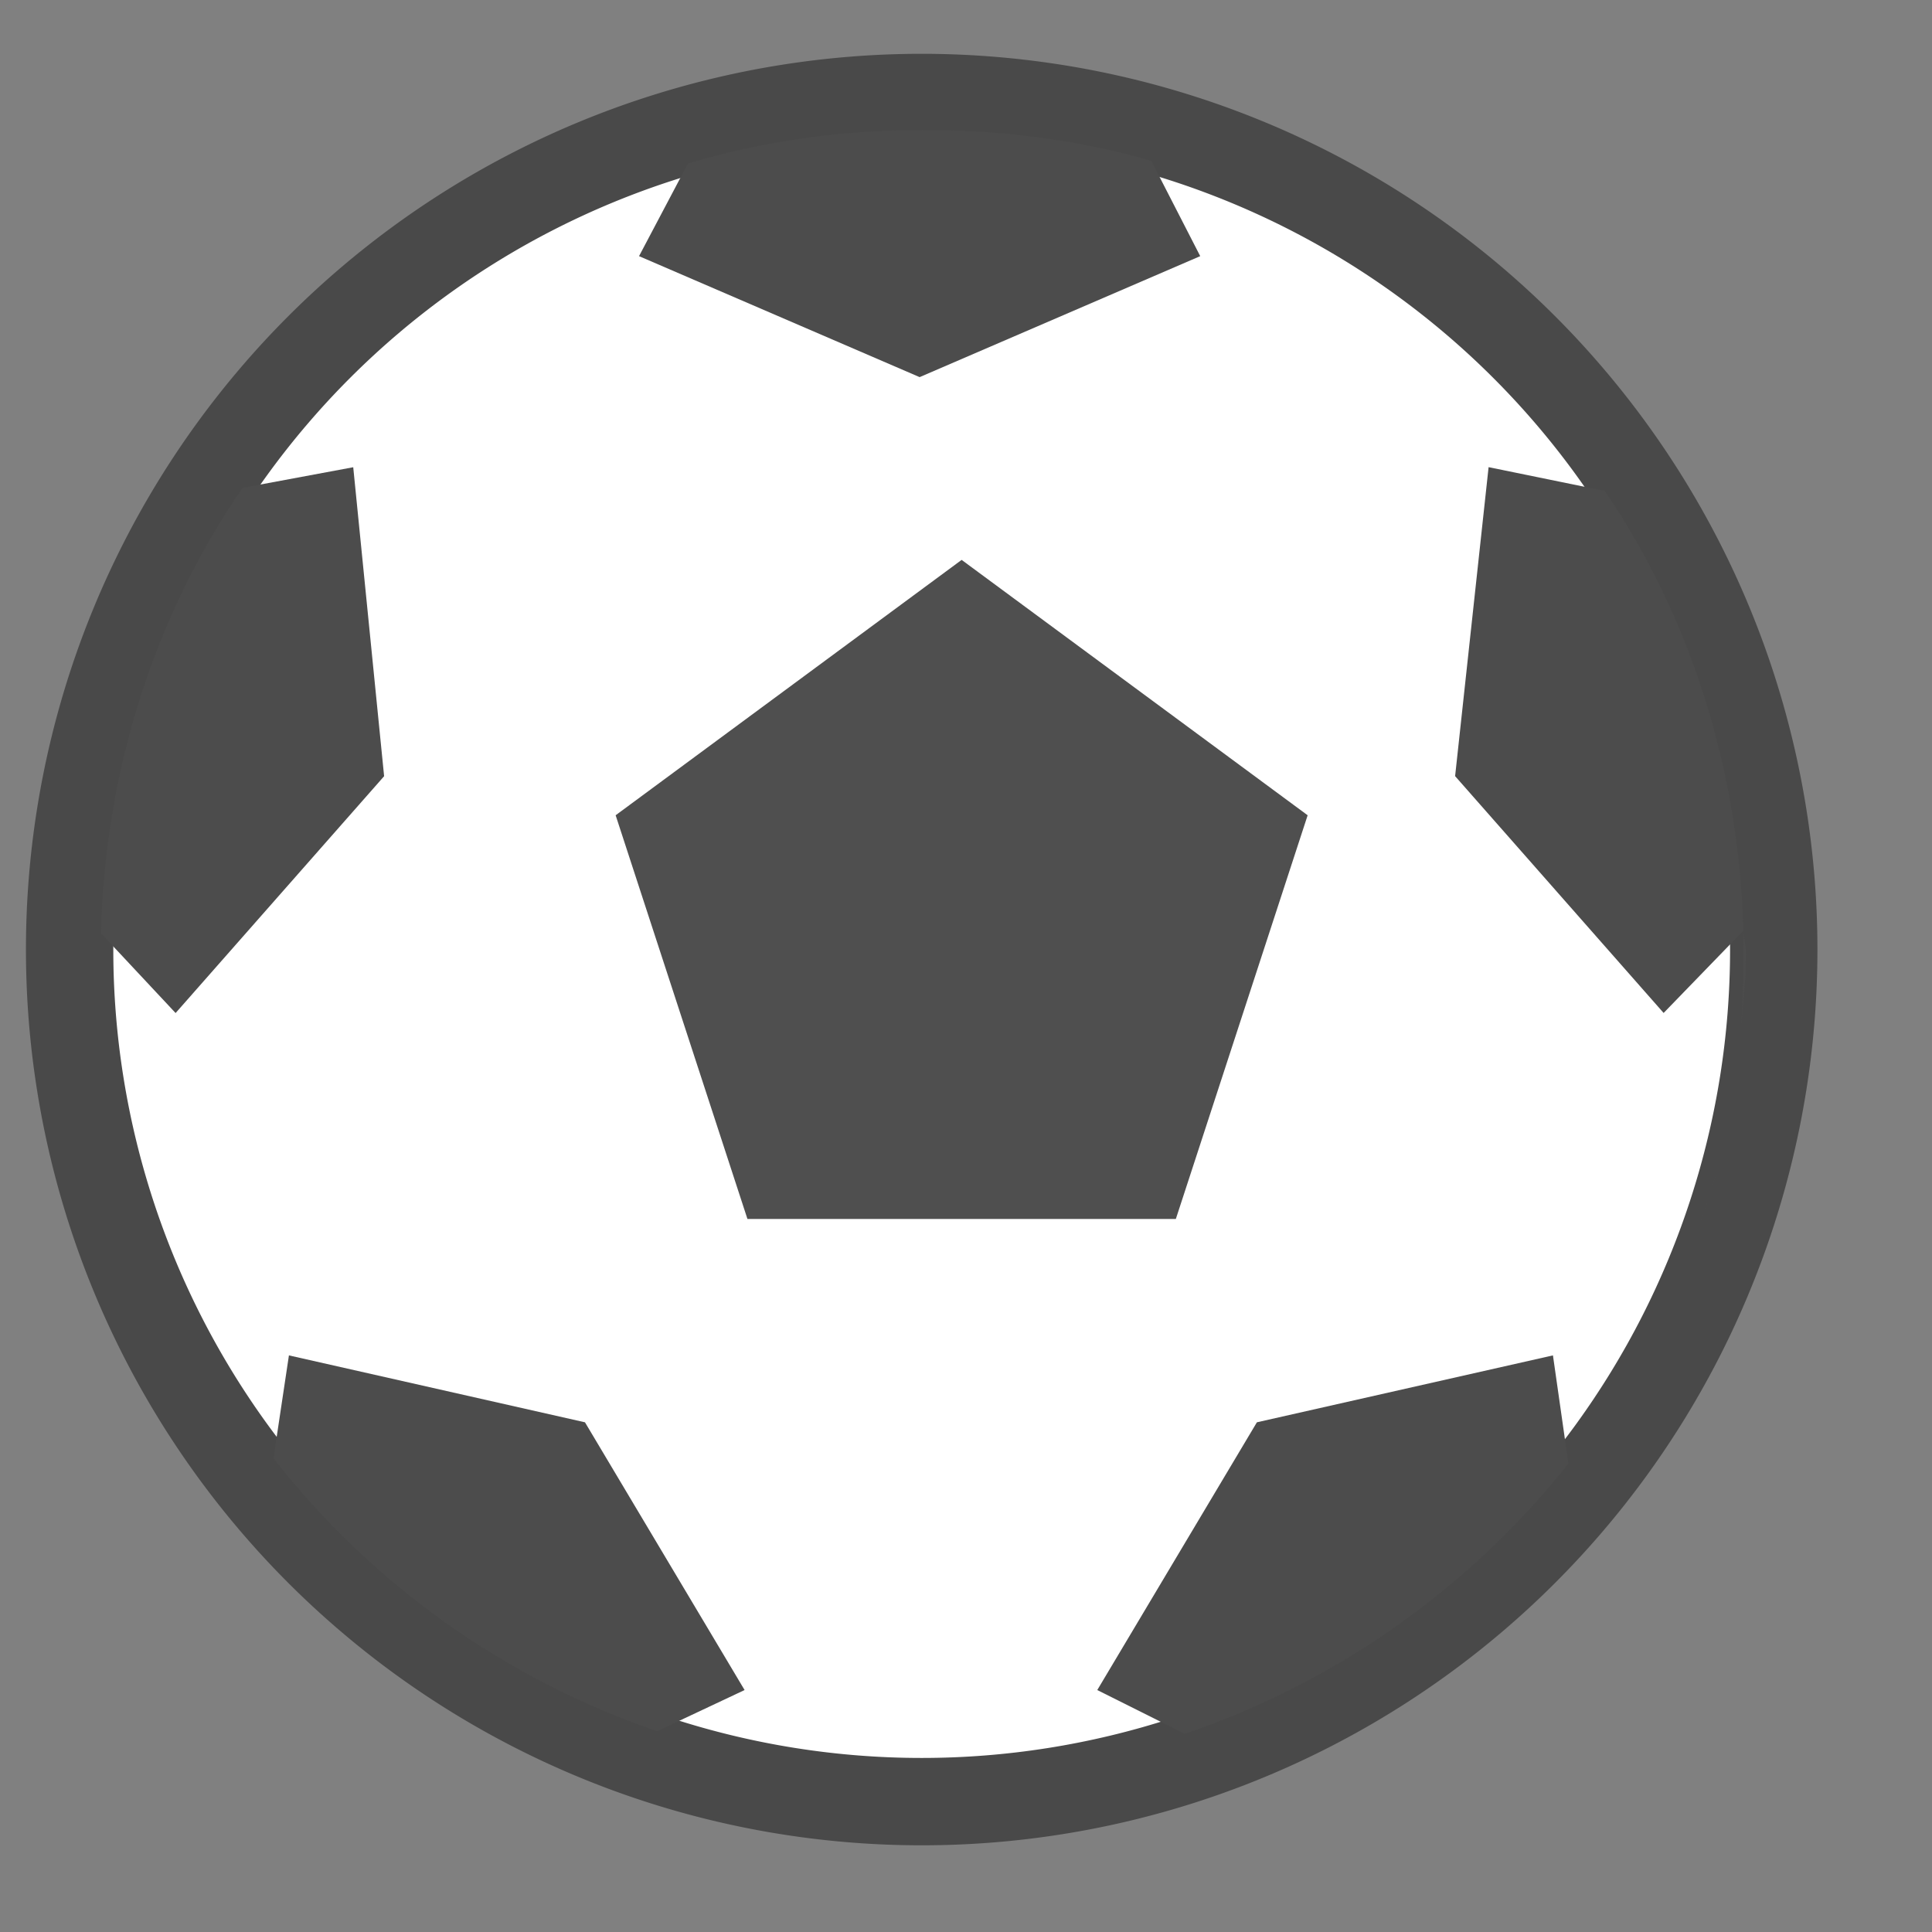 <?xml version="1.0" encoding="UTF-8" standalone="no"?>
<!-- Generator: Adobe Illustrator 17.0.0, SVG Export Plug-In . SVG Version: 6.00 Build 0)  -->
<svg id="svg3031" xmlns:rdf="http://www.w3.org/1999/02/22-rdf-syntax-ns#" xmlns="http://www.w3.org/2000/svg" xml:space="preserve" height="100%" viewBox="0 0 55 55" width="100%" version="1.1" xmlns:cc="http://creativecommons.org/ns#" xmlns:dc="http://purl.org/dc/elements/1.1/"><rect x="0" y="0" width="55" height="55" fill="#808080" stroke="none"/>
<path id="path3820" stroke-linejoin="round" d="m50.495,27.032a24.256,24.256,0,0,1,-48.513,0,24.256,24.256,0,1,1,48.513,0z" stroke="#494949" stroke-linecap="round" stroke-miterlimit="4" stroke-dasharray="none" stroke-width="2.487" fill="#FFF"/><path id="path3932" fill="#4f4f4f" d="m27.376,15.939,9.85,7.27-3.752,11.492h-12.196l-3.752-11.492,9.85-7.27z"/><path id="path3944-7" fill="#4c4c4c" d="m26.254,3.701c-2.315,0-4.553,0.32-6.669,0.953l-1.393,2.638,7.988,3.444,7.988-3.444-1.392-2.712c-2.072-0.604-4.263-0.879-6.522-0.879zm-16.197,9.6-3.152,0.587c-2.488,3.62-3.915,8.005-4.031,12.679l2.125,2.272,5.936-6.742-0.879-8.794zm32.32,0-0.953,8.794,5.936,6.742,2.272-2.345c-0.129-4.608-1.517-8.948-3.957-12.533h-0.073l-3.225-0.66zm7.255,13.192c0.007,0.26,0,0.471,0,0.733,0,0.695-0.016,1.372-0.073,2.052,0.062-0.693,0.147-1.417,0.147-2.125,0-0.221-0.067-0.44-0.073-0.66zm-0.733,6.742c-0.139,0.545-0.338,1.084-0.513,1.612,0.186-0.53,0.365-1.066,0.513-1.612zm-40.674,5.35-0.44,2.931c2.783,3.562,6.566,6.274,10.92,7.769l2.492-1.173-4.544-7.622-8.428-1.905zm35.984,0-8.428,1.905-4.544,7.622,2.492,1.246c4.338-1.47,8.127-4.172,10.92-7.695l-0.44-3.078z"/></svg>
